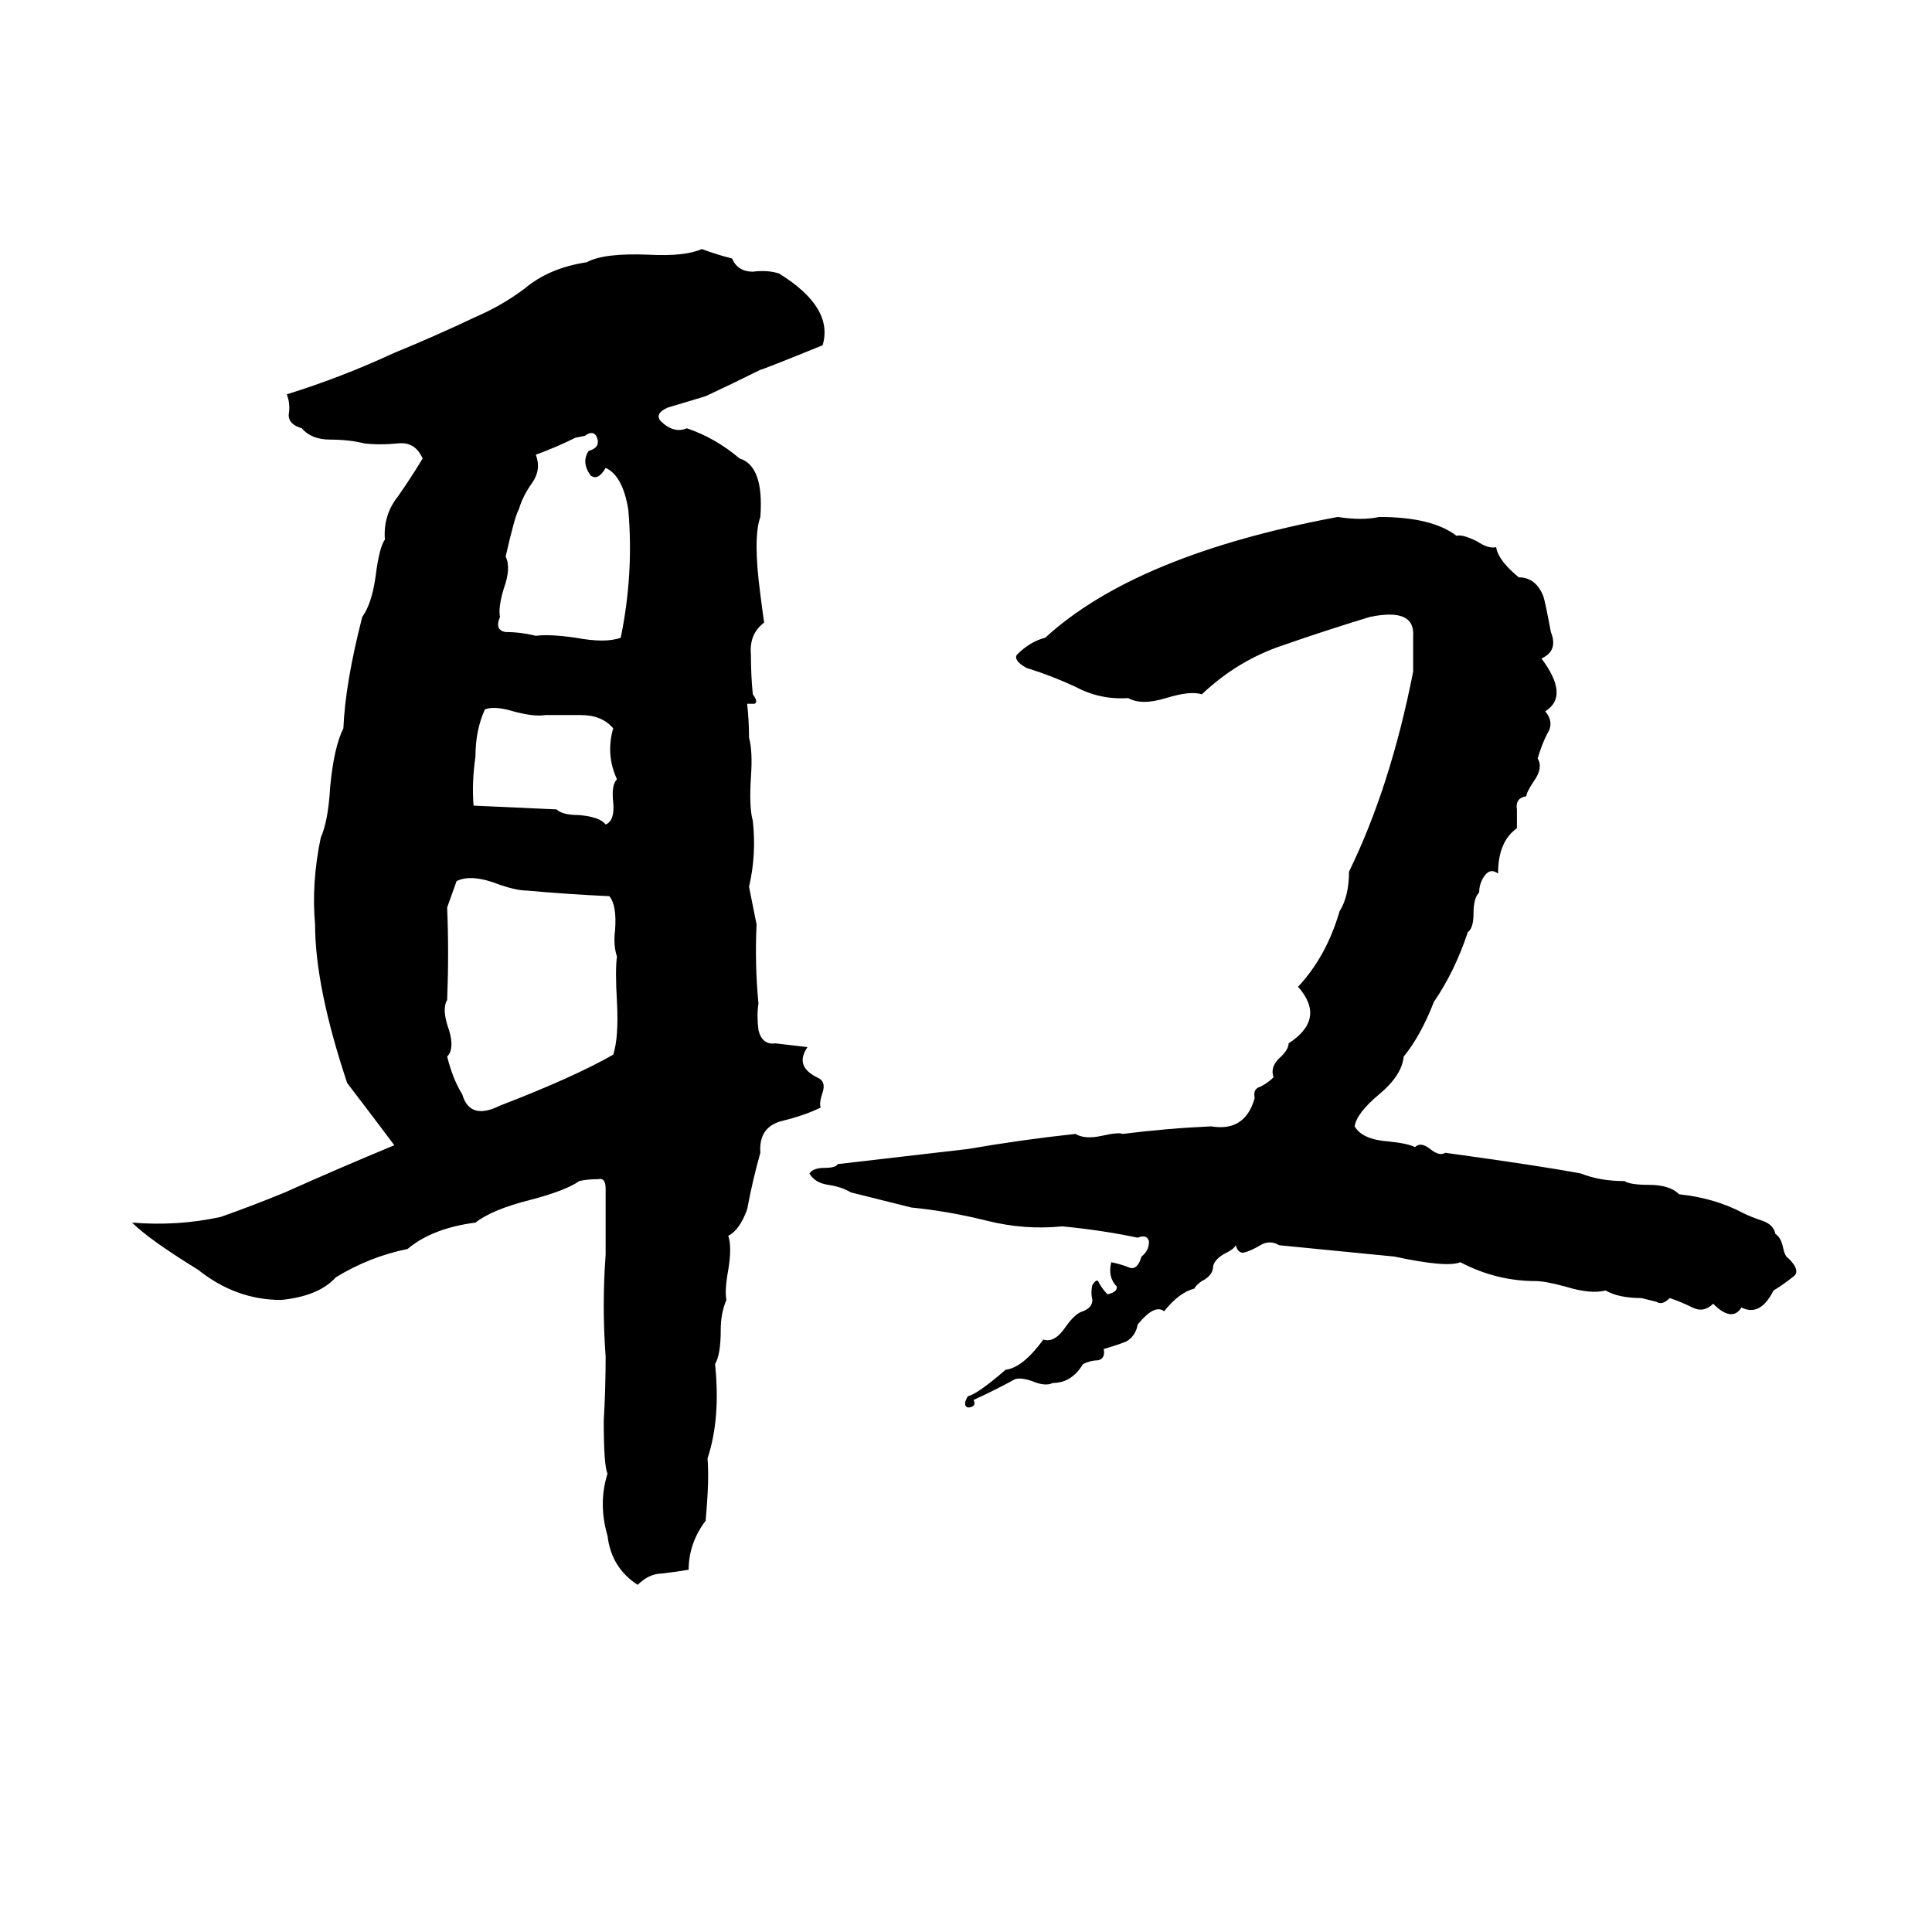 <svg xmlns="http://www.w3.org/2000/svg" viewBox="0 -800 1024 1024">
	<path fill="#000000" d="M372 -668Q380 -665 388 -663Q391 -656 399 -656Q407 -657 413 -655Q442 -637 436 -617Q404 -604 403 -604Q389 -597 374 -590Q364 -587 354 -584Q347 -581 350 -577Q357 -570 364 -573Q379 -568 392 -557Q405 -553 403 -526Q399 -515 403 -485Q404 -477 405 -470Q397 -464 398 -453Q398 -442 399 -432Q402 -428 400 -427Q399 -427 396 -427Q397 -418 397 -409Q399 -402 398 -388Q397 -372 399 -365Q401 -347 397 -330Q399 -320 401 -310Q400 -289 402 -268Q401 -262 402 -254Q404 -246 411 -247Q420 -246 428 -245Q421 -235 433 -229Q438 -227 436 -221Q434 -215 435 -213Q427 -209 415 -206Q402 -203 403 -189Q399 -175 396 -159Q392 -148 386 -145Q388 -139 386 -127Q384 -116 385 -111Q382 -104 382 -95Q382 -82 379 -77Q382 -48 375 -27Q376 -16 374 6Q365 18 365 32Q359 33 351 34Q344 34 338 40Q324 31 322 14Q317 -3 322 -19Q320 -23 320 -47Q321 -64 321 -81Q319 -108 321 -135Q321 -152 321 -170Q321 -176 317 -175Q311 -175 307 -174Q300 -169 281 -164Q261 -159 252 -152Q229 -149 216 -138Q196 -134 178 -123Q169 -113 149 -111Q125 -111 105 -127Q79 -143 70 -152Q94 -150 117 -155Q134 -161 151 -168Q180 -181 209 -193Q197 -209 184 -226Q167 -277 167 -310Q165 -332 170 -356Q174 -365 175 -383Q177 -404 182 -414Q183 -438 192 -473Q197 -480 199 -494Q201 -510 204 -514Q203 -527 211 -537Q218 -547 224 -557Q220 -566 211 -565Q201 -564 193 -565Q185 -567 175 -567Q165 -567 160 -573Q153 -575 153 -580Q154 -586 152 -591Q181 -600 209 -613Q231 -622 252 -632Q266 -638 278 -647Q291 -658 311 -661Q320 -666 344 -665Q363 -664 372 -668ZM310 -569L305 -568Q295 -563 284 -559Q287 -551 282 -544Q277 -537 275 -530Q273 -527 268 -505Q271 -499 267 -488Q264 -478 265 -473Q262 -466 268 -465Q276 -465 284 -463Q291 -464 305 -462Q321 -459 329 -462Q336 -496 333 -530Q330 -548 321 -552Q317 -545 313 -548Q308 -555 312 -561Q319 -563 316 -569Q314 -572 310 -569ZM709 -526Q722 -524 731 -526Q759 -526 772 -516Q775 -517 783 -513Q789 -509 793 -510Q794 -503 805 -494Q814 -494 818 -484Q819 -481 822 -465Q826 -455 817 -451Q832 -431 819 -423Q824 -417 820 -411Q817 -405 815 -398Q818 -393 813 -386Q809 -380 809 -378Q803 -377 804 -371Q804 -366 804 -361Q794 -354 794 -337Q790 -340 787 -336Q784 -332 784 -327Q781 -324 781 -316Q781 -308 778 -306Q771 -285 760 -269Q753 -251 744 -240Q743 -230 731 -220Q719 -210 718 -203Q722 -196 736 -195Q746 -194 750 -192Q753 -195 758 -191Q763 -187 766 -189Q817 -182 838 -178Q848 -174 861 -174Q864 -172 874 -172Q885 -172 890 -167Q909 -165 924 -157Q928 -155 934 -153Q940 -151 941 -146Q944 -144 945 -139Q946 -134 948 -133Q955 -126 950 -123Q945 -119 940 -116Q933 -102 923 -107Q918 -99 908 -109Q903 -104 897 -107Q891 -110 885 -112Q881 -108 878 -110Q874 -111 870 -112Q858 -112 851 -116Q843 -114 830 -118Q819 -121 814 -121Q793 -121 774 -131Q767 -128 739 -134Q709 -137 678 -140Q673 -143 668 -140Q663 -137 659 -136Q656 -136 655 -140Q654 -138 650 -136Q644 -133 643 -129Q643 -124 637 -121Q634 -119 633 -117Q625 -115 617 -105Q612 -109 603 -98Q602 -92 597 -89Q592 -87 585 -85Q586 -80 582 -79Q578 -79 574 -77Q568 -67 558 -67Q554 -65 547 -68Q541 -70 538 -69Q527 -63 516 -58Q517 -56 516 -55Q515 -54 513 -54Q510 -55 513 -60Q518 -61 533 -74Q542 -75 553 -90Q559 -88 565 -97Q570 -104 574 -105Q579 -107 579 -111Q578 -115 579 -119Q581 -122 582 -121Q584 -117 587 -114Q592 -115 592 -118Q587 -123 589 -131Q594 -130 599 -128Q603 -127 605 -134Q609 -137 609 -142Q608 -146 603 -144Q584 -148 563 -150Q543 -148 523 -153Q503 -158 483 -160Q467 -164 451 -168Q446 -171 439 -172Q432 -173 429 -178Q431 -181 437 -181Q443 -181 444 -183Q479 -187 513 -191Q542 -196 570 -199Q575 -196 584 -198Q593 -200 595 -199Q619 -202 642 -203Q660 -200 665 -218Q664 -223 668 -224Q672 -226 675 -229Q673 -235 679 -240Q683 -244 683 -247Q703 -260 688 -277Q703 -293 710 -317Q715 -325 715 -338Q737 -383 749 -444Q749 -453 749 -463Q750 -478 726 -473Q703 -466 680 -458Q656 -450 637 -432Q631 -434 618 -430Q605 -426 598 -430Q583 -429 570 -436Q557 -442 544 -446Q537 -450 539 -453Q546 -460 554 -462Q602 -506 709 -526ZM257 -424Q252 -413 252 -399Q250 -385 251 -373Q273 -372 295 -371Q298 -368 307 -368Q318 -367 321 -363Q326 -365 325 -375Q324 -384 327 -387Q321 -400 325 -414Q319 -421 308 -421Q298 -421 289 -421Q283 -420 272 -423Q262 -426 257 -424ZM242 -333L237 -319Q238 -295 237 -270Q234 -265 238 -254Q241 -244 237 -240Q240 -228 245 -220Q249 -206 265 -214Q304 -229 325 -241Q328 -250 327 -269Q326 -286 327 -293Q325 -299 326 -307Q327 -320 323 -325Q301 -326 279 -328Q274 -328 265 -331Q250 -337 242 -333Z"/>
</svg>